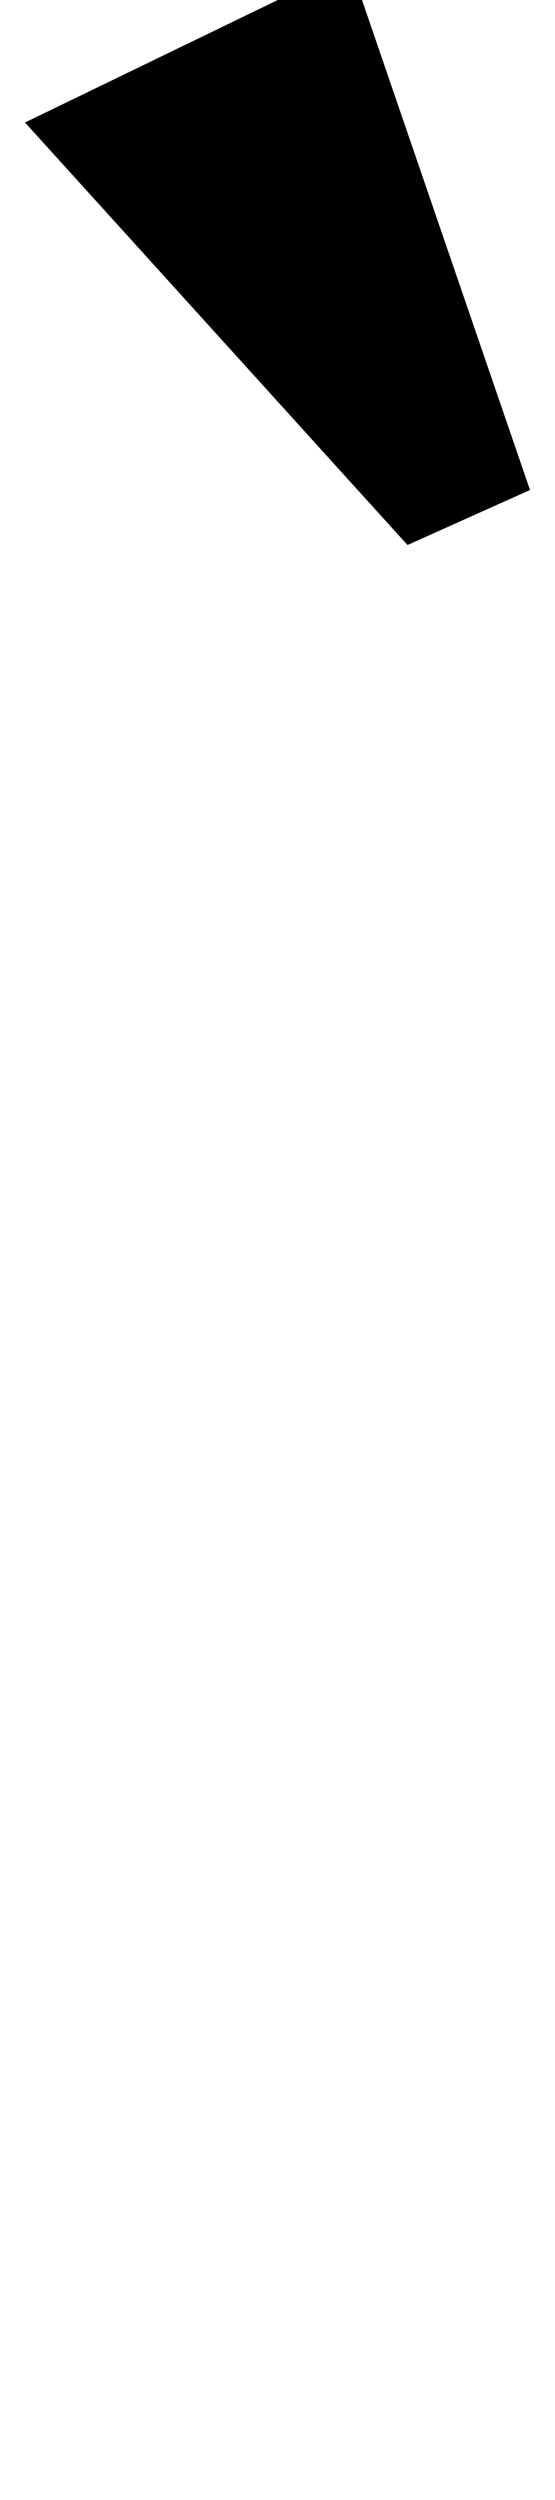 <?xml version="1.0" standalone="no"?>
<!DOCTYPE svg PUBLIC "-//W3C//DTD SVG 1.1//EN" "http://www.w3.org/Graphics/SVG/1.1/DTD/svg11.dtd" >
<svg xmlns="http://www.w3.org/2000/svg" xmlns:xlink="http://www.w3.org/1999/xlink" version="1.1" viewBox="-162 0 222 1000">
  <g transform="matrix(1 0 0 -1 0 800)">
   <path fill="currentColor"
d="M-152 751l130 63l72 -210l-49 -22z" />
  </g>

</svg>
